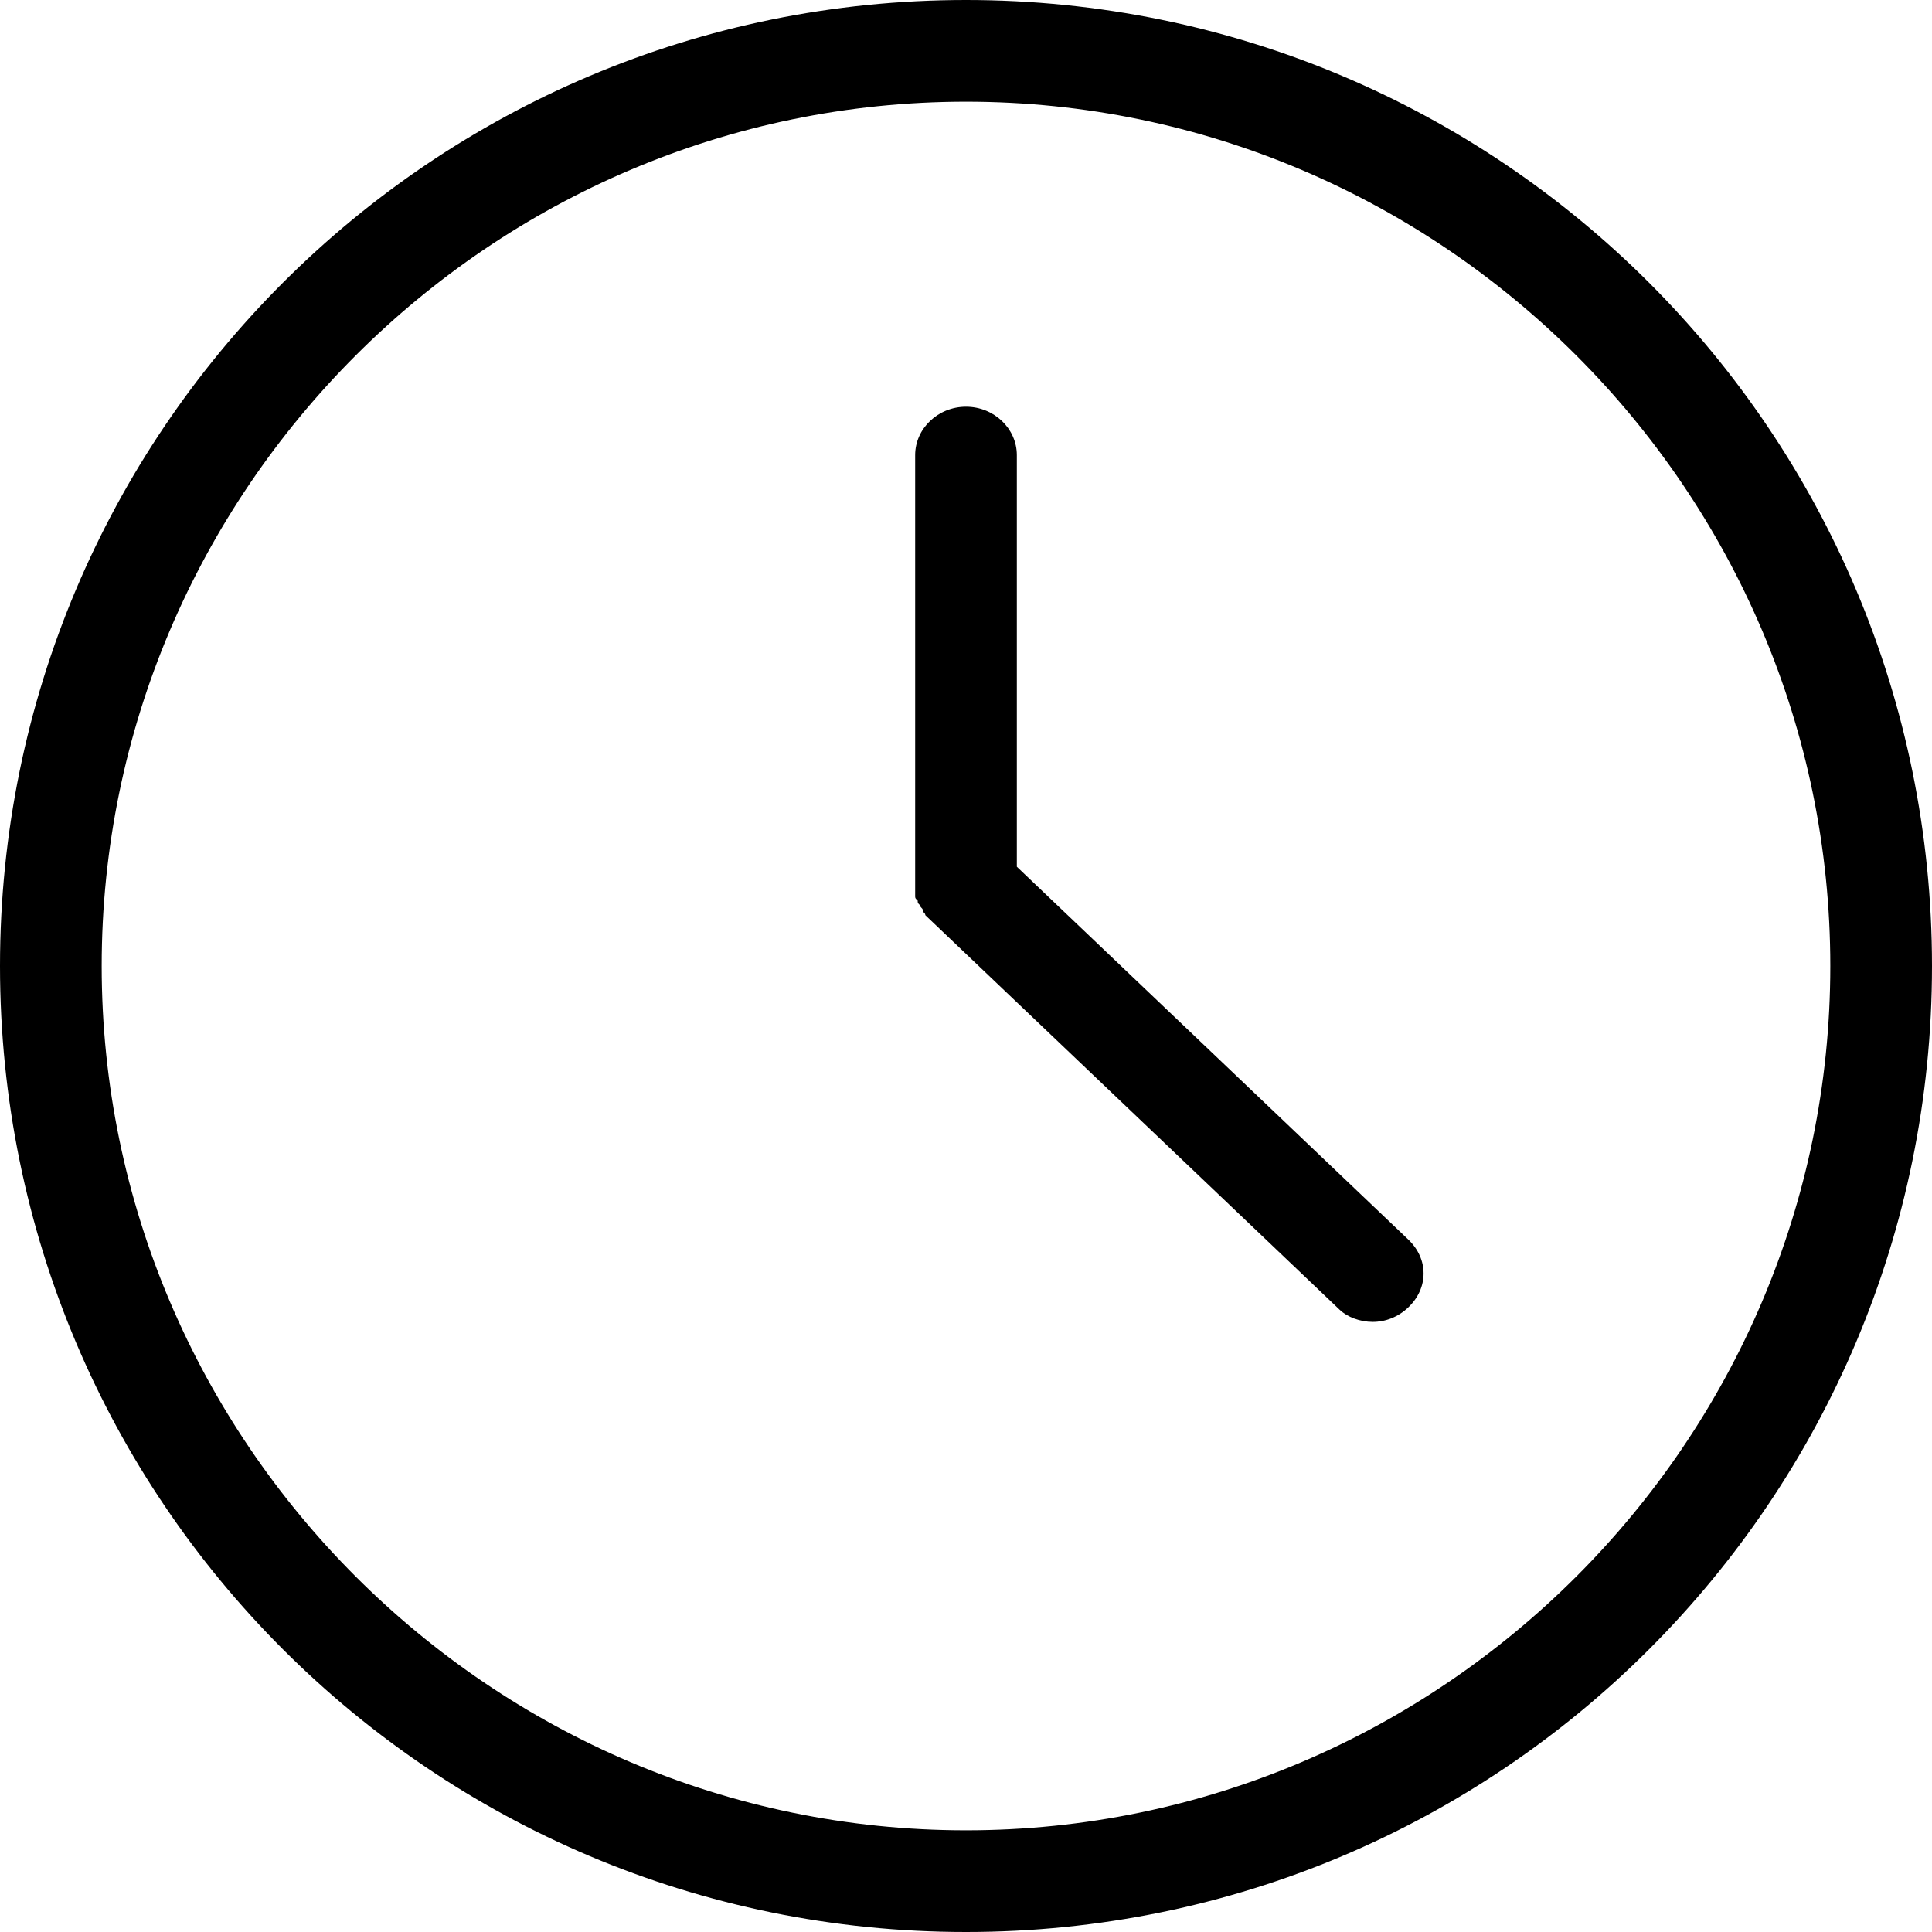 <svg width="128" height="128" viewBox="0 0 128 128" xmlns="http://www.w3.org/2000/svg">
  <path fill-rule="evenodd" clip-rule="evenodd" d="M0 64C0 28.632 28.632 0 64 0c35.368 0 64 28.632 64 64 0 35.368-28.632 64-64 64-35.368 0-64-28.632-64-64zm6.737 0c0 31.495 25.768 57.263 57.263 57.263 31.495 0 57.263-25.768 57.263-57.263 0-31.495-25.768-57.263-57.263-57.263C32.505 6.737 6.737 32.505 6.737 64z" />
  <path d="M67.368 57.424V30.155c0-1.764-1.515-3.208-3.368-3.208s-3.368 1.444-3.368 3.208v29.193c0 .16 0 .16.168.321 0 .16 0 .16.168.321 0 .16.169.16.169.32 0 .161.168.161.168.322l.505.48 26.948 25.665c.505.481 1.347.802 2.19.802.842 0 1.684-.32 2.357-.962 1.348-1.284 1.348-3.209 0-4.492L67.368 57.424z" />
</svg>

